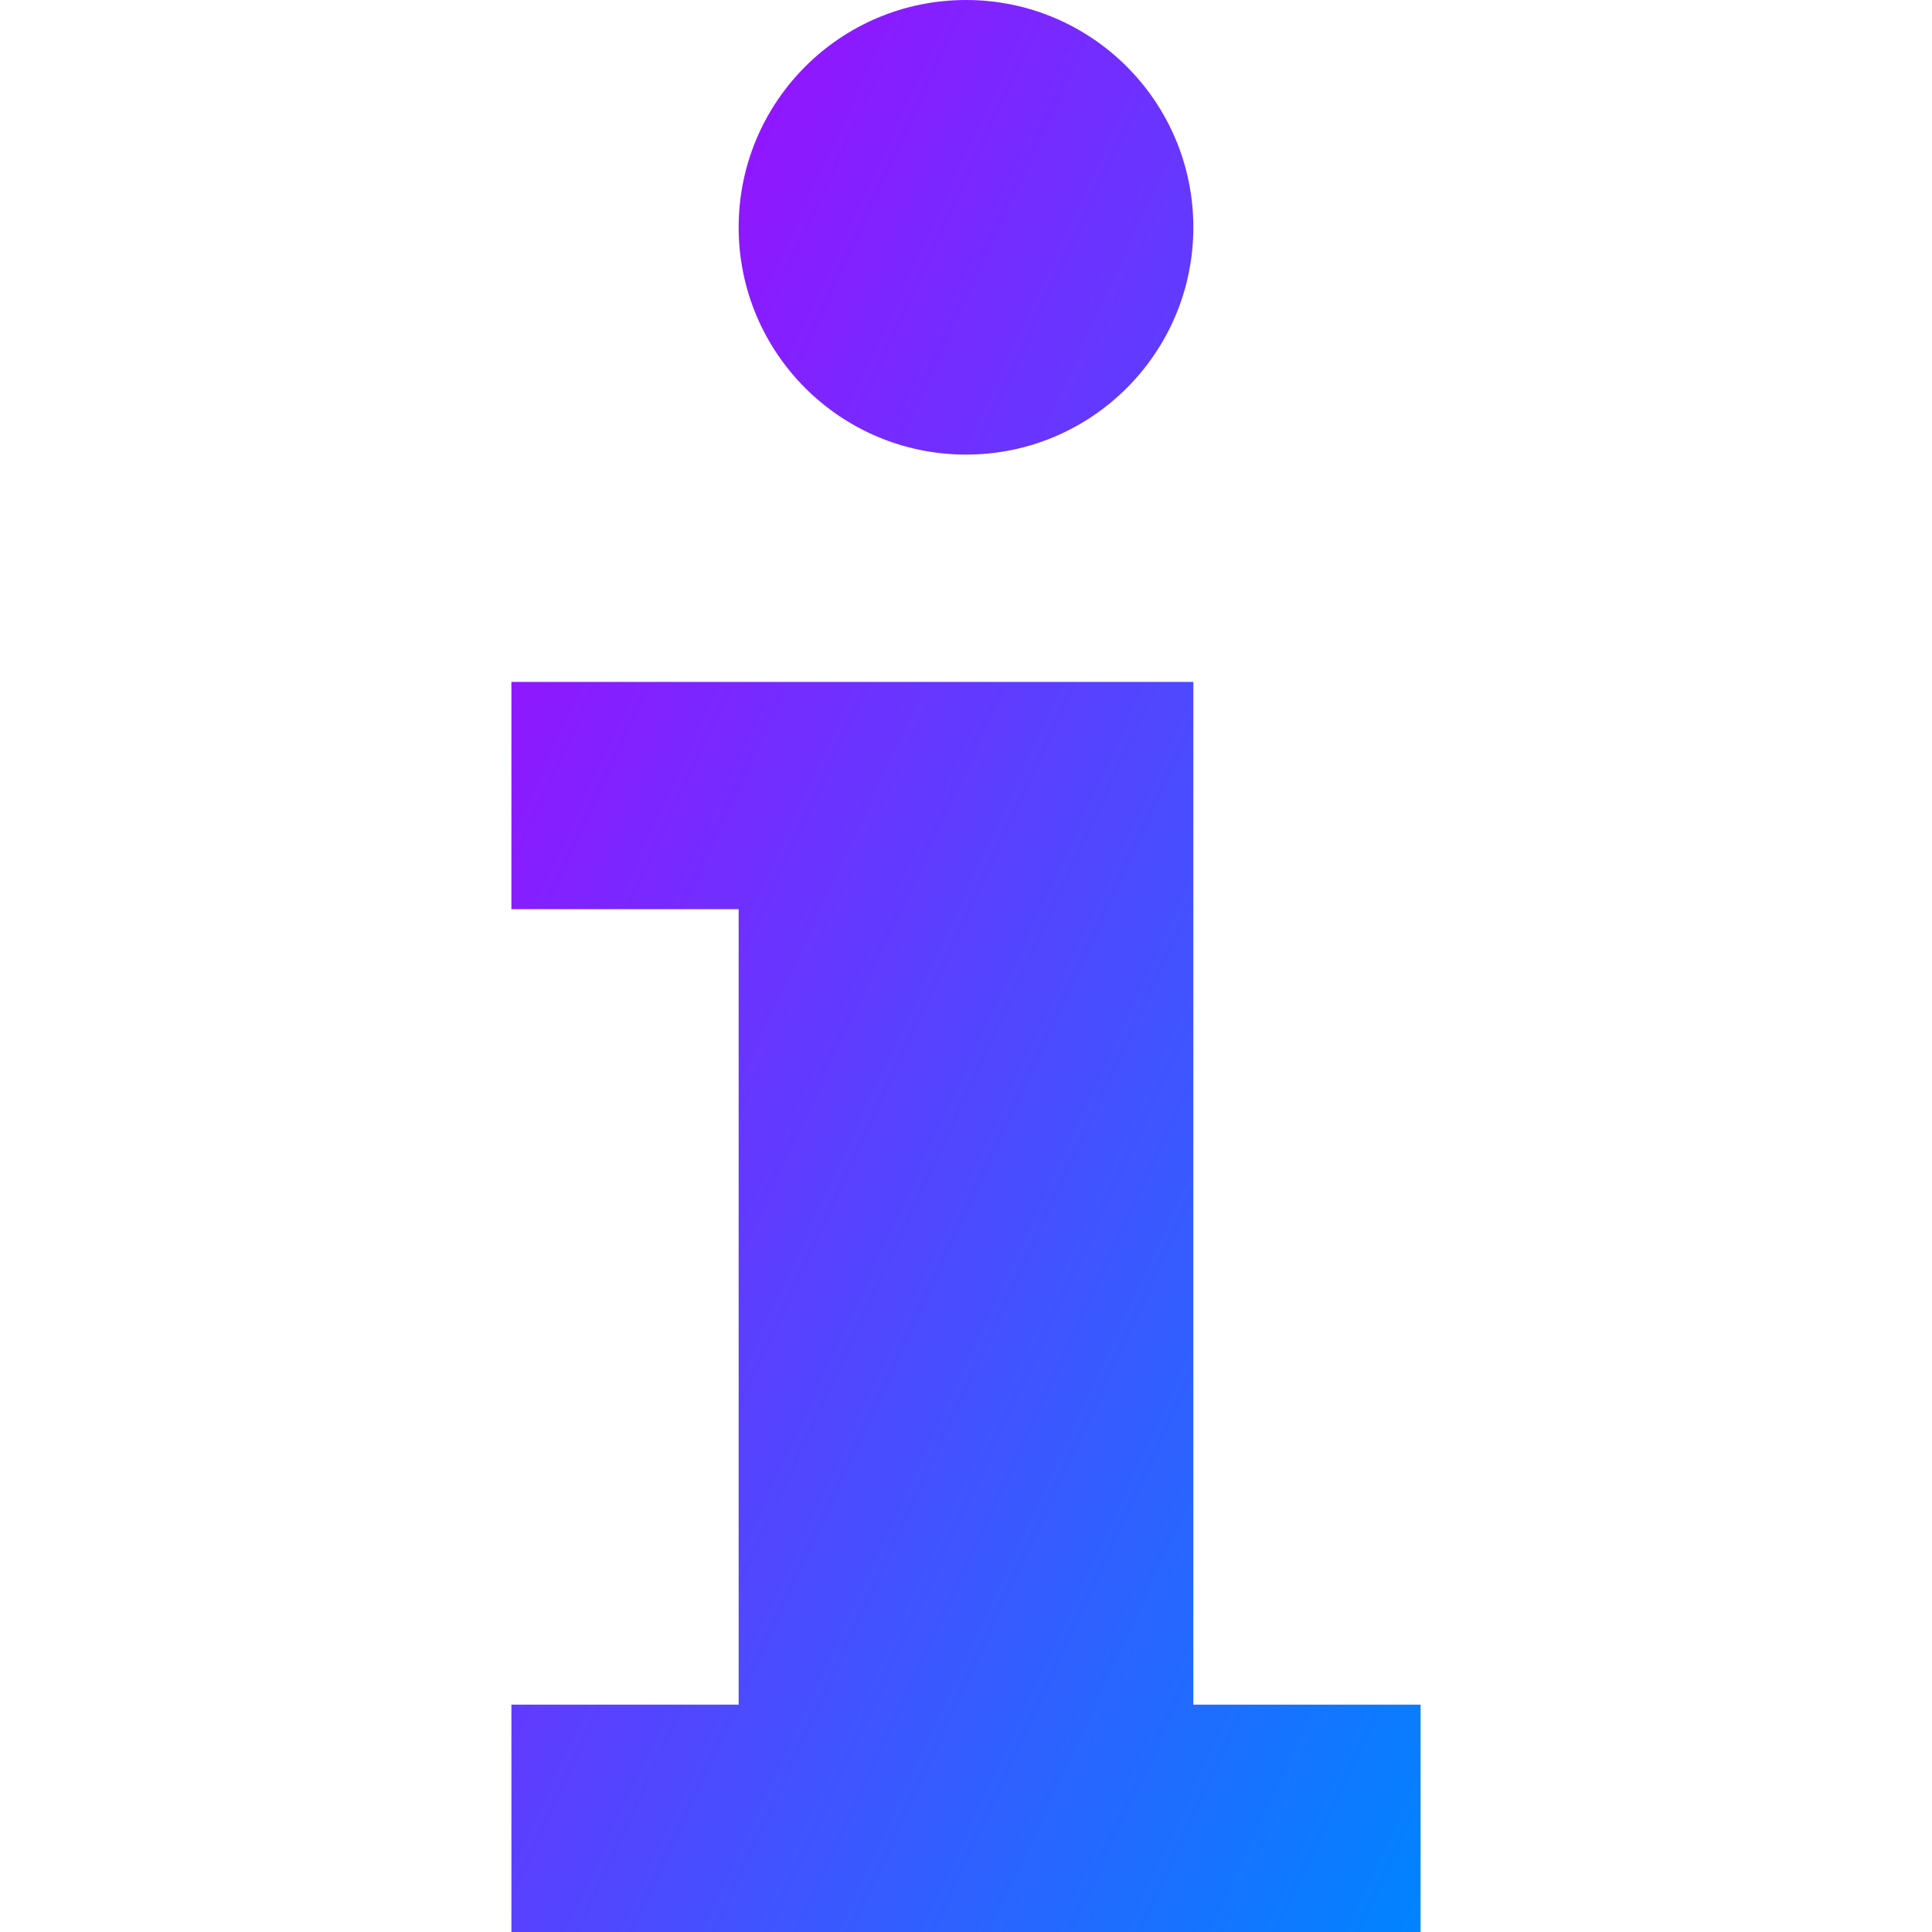 <svg xmlns="http://www.w3.org/2000/svg" xmlns:xlink="http://www.w3.org/1999/xlink" width="64" height="64" viewBox="0 0 64 64" version="1.1"><defs><linearGradient id="linear0" x1="0%" x2="100%" y1="0%" y2="100%"><stop offset="0%" style="stop-color:#ae00ff; stop-opacity:1"/><stop offset="100%" style="stop-color:#0084ff; stop-opacity:1"/></linearGradient></defs><g id="surface1"><path style=" stroke:none;fill-rule:nonzero;fill:url(#linear0);" d="M 32 0 C 27.84 0 24.469 3.371 24.469 7.531 C 24.469 11.688 27.84 15.059 32 15.059 C 36.16 15.059 39.531 11.688 39.531 7.531 C 39.531 3.371 36.16 0 32 0 Z M 16.941 22.59 L 16.941 30.117 L 24.469 30.117 L 24.469 56.469 L 16.941 56.469 L 16.941 64 L 47.059 64 L 47.059 56.469 L 39.531 56.469 L 39.531 22.59 Z M 16.941 22.59 "/></g></svg>

